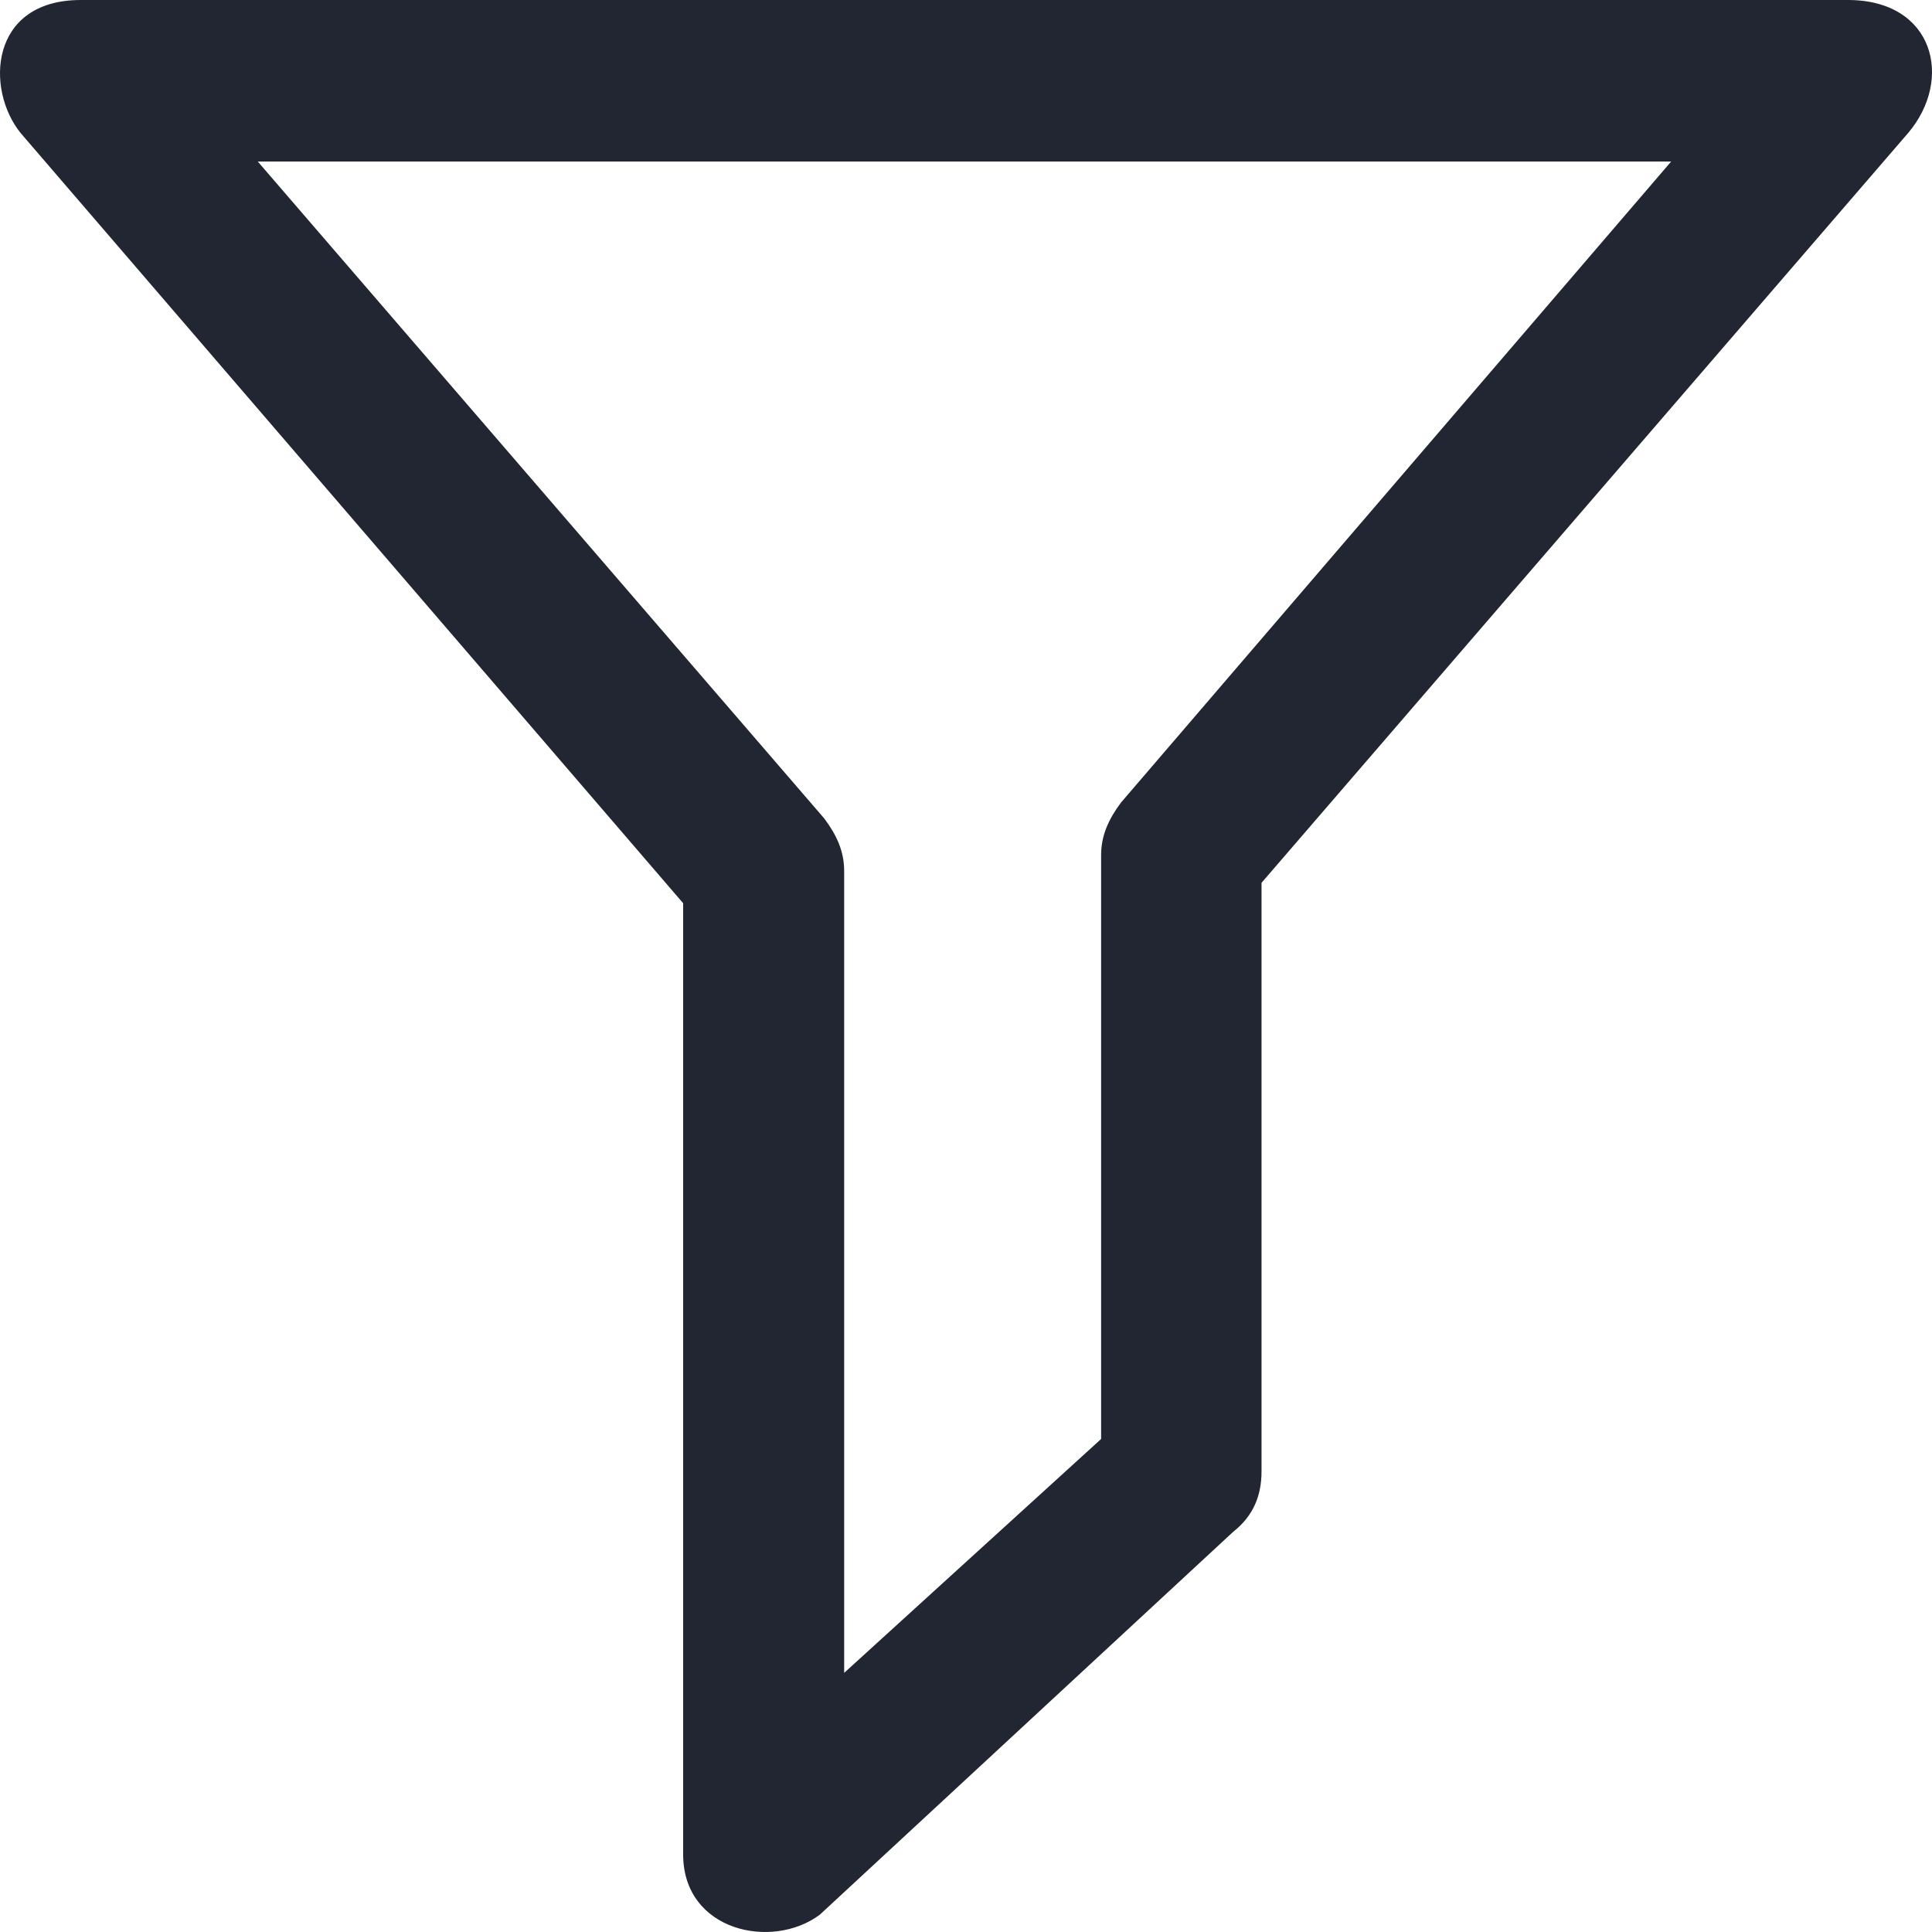 <svg xmlns="http://www.w3.org/2000/svg" width="32" height="32" viewBox="0 0 32 32">
    <path fill="#222532" fill-rule="evenodd" d="M11.315 30.715V14.96L.343 2.205C-.244 1.483-.178 0 1.339 0h29.268c1.426 0 1.756 1.311.996 2.205L20.895 14.622v9.748c0 .397-.132.735-.468 1l-6.849 6.344c-.792.59-2.263.272-2.263-1v.001zM4.27 2.676l9.382 10.88c.198.265.33.536.33.868v13.284l4.256-3.874V14.16c0-.33.132-.603.33-.868L27.68 2.675H4.27v.001z"/>
</svg>
